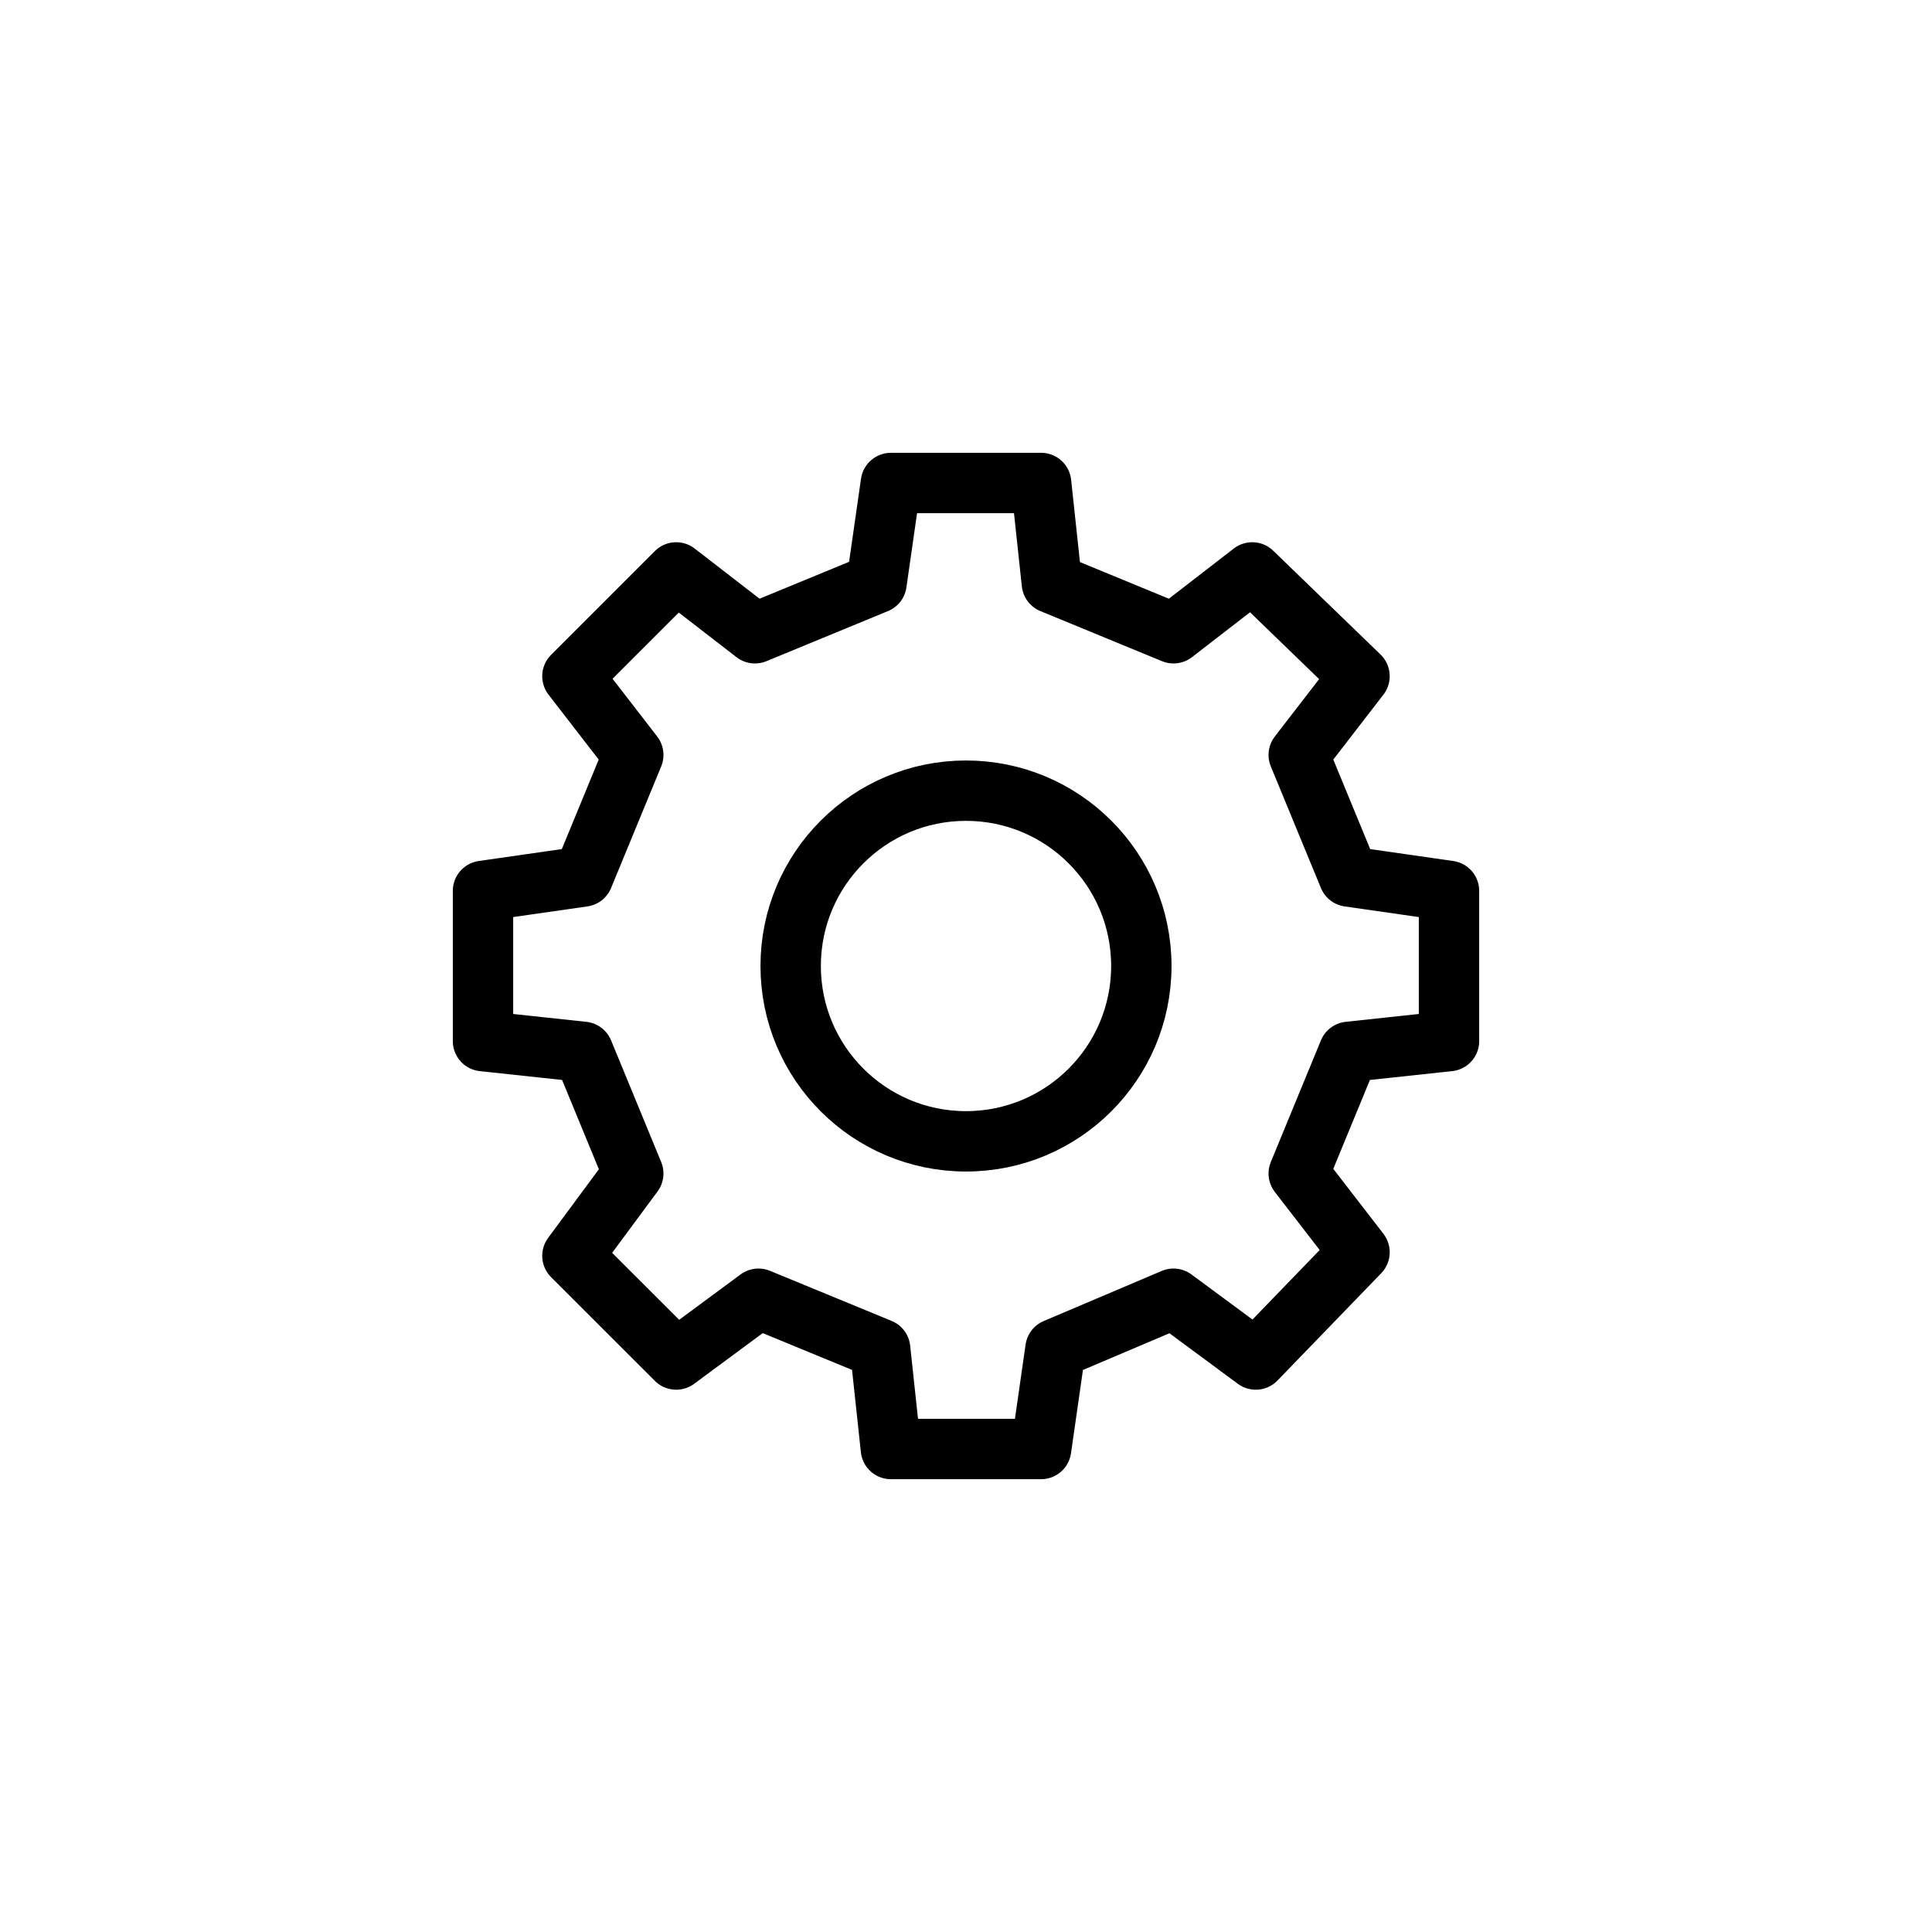 <svg xmlns="http://www.w3.org/2000/svg" viewBox="0 0 32 32" stroke="#000" fill="none" stroke-linejoin="round">
<path d="M16 18.904C17.604 18.904 18.904 17.604 18.904 16C18.904 14.396 17.604 13.096 16 13.096C14.396 13.096 13.096 14.396 13.096 16C13.096 17.604 14.396 18.904 16 18.904Z M21.511 12.504L22.518 11.2L20.741 9.481L19.437 10.489L17.422 9.659L17.244 8H14.756L14.518 9.659L12.504 10.489L11.2 9.481L9.481 11.2L10.489 12.504L9.659 14.518L8 14.756V17.244L9.659 17.422L10.489 19.437L9.481 20.8L11.2 22.518L12.563 21.511L14.578 22.341L14.756 24H17.244L17.482 22.341L19.437 21.511L20.8 22.518L22.518 20.741L21.511 19.437L22.341 17.422L24 17.244V14.756L22.341 14.518L21.511 12.504Z"/>
</svg>

